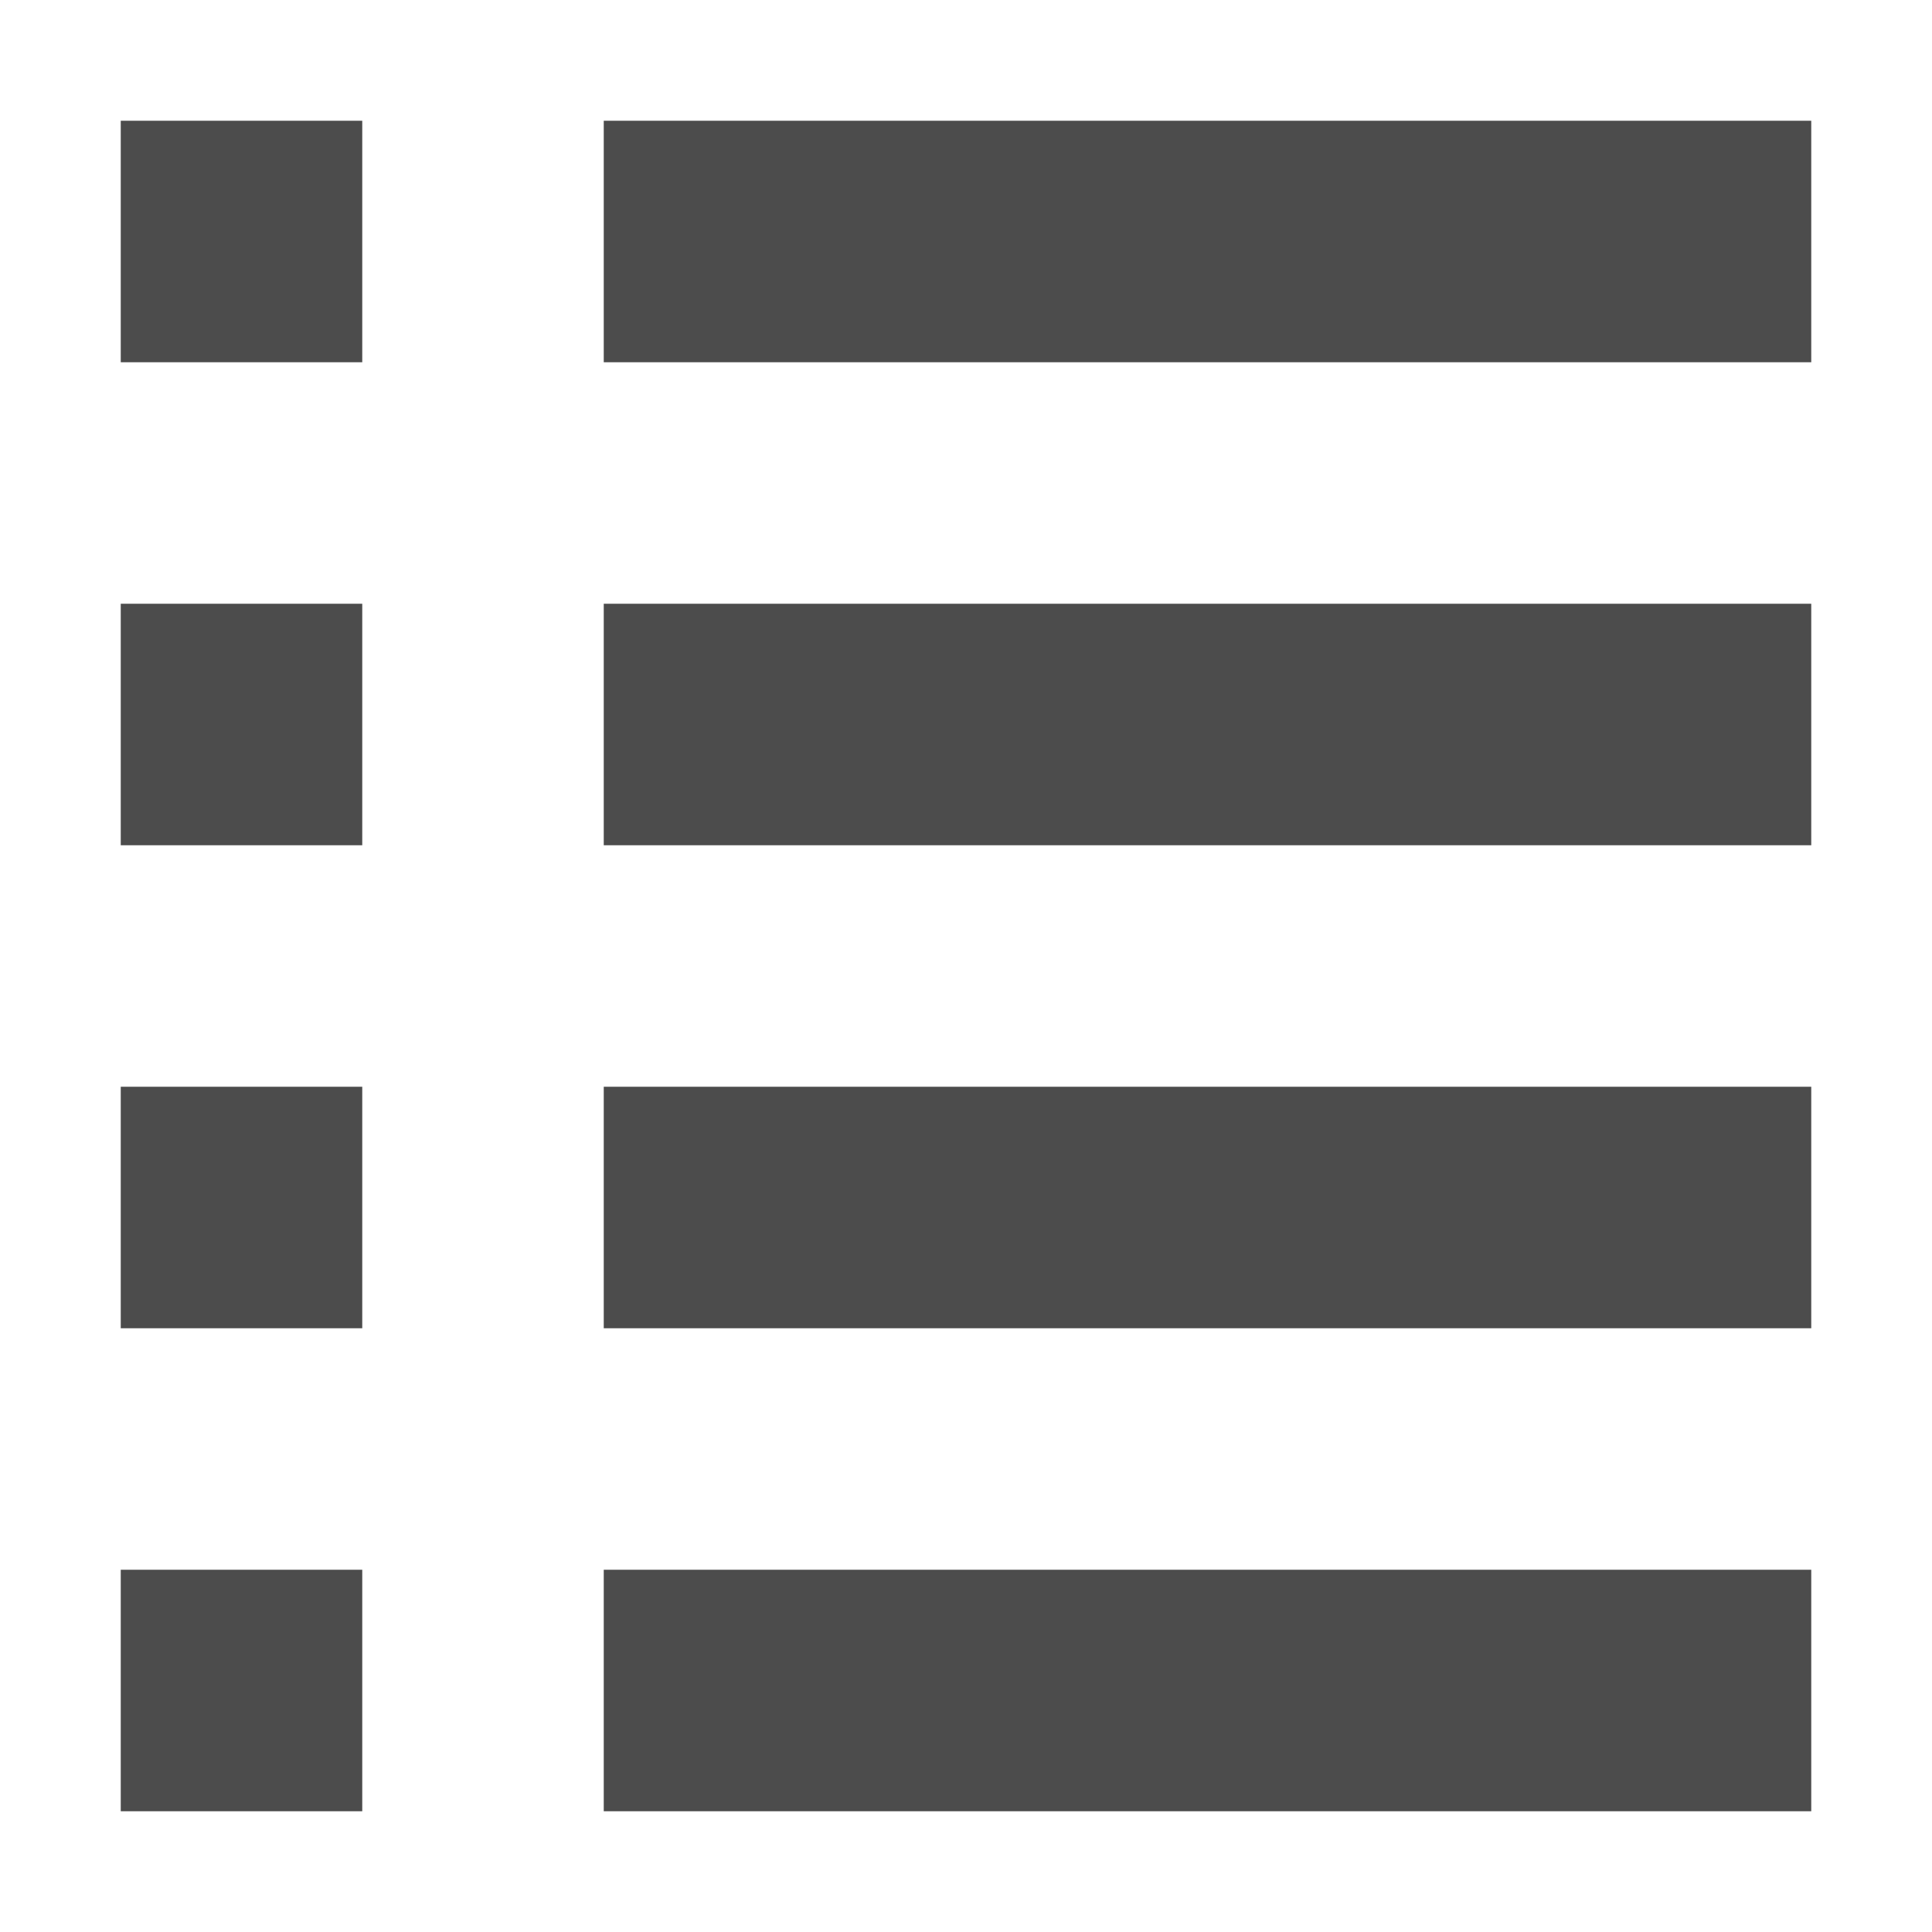<?xml version="1.0" encoding="UTF-8"?>
<svg width="16px" height="16px" viewBox="0 0 16 16" version="1.1" xmlns="http://www.w3.org/2000/svg" xmlns:xlink="http://www.w3.org/1999/xlink">
    <title>icon/列表模式-normal</title>
    <g id="组件" stroke="none" stroke-width="1" fill="none" fill-rule="evenodd" fill-opacity="0.7">
        <g id="icon/列表模式-normal" transform="translate(-10, -10)" fill="#000000">
            <path d="M24.583,25 L25,25 L25,23 L24.375,23 L15.625,23 L15,23 L15,25 L15.417,25 L24.583,25 Z M24.375,21 L25,21 L25,19 L24.375,19 L15.625,19 L15,19 L15,21 L15.625,21 L24.375,21 Z M24.583,17 L25,17 L25,15 L24.375,15 L15.625,15 L15,15 L15,17 L15.417,17 L24.583,17 Z M24.583,13 L25,13 L25,11 L24.583,11 L15.417,11 L15,11 L15,13 L15.417,13 L24.583,13 Z M12.917,13 L13,13 L13,11 L12.917,11 L11.083,11 L11,11 L11,13 L11.083,13 L12.917,13 Z M12.917,17 L13,17 L13,15 L12.917,15 L11.083,15 L11,15 L11,17 L11.083,17 L12.917,17 Z M12.917,21 L13,21 L13,19 L12.917,19 L11.083,19 L11,19 L11,21 L11.083,21 L12.917,21 Z M12.917,25 L13,25 L13,23 L12.917,23 L11.083,23 L11,23 L11,25 L11.083,25 L12.917,25 Z" id="列表视图-2"></path>
        </g>
    </g>
</svg>